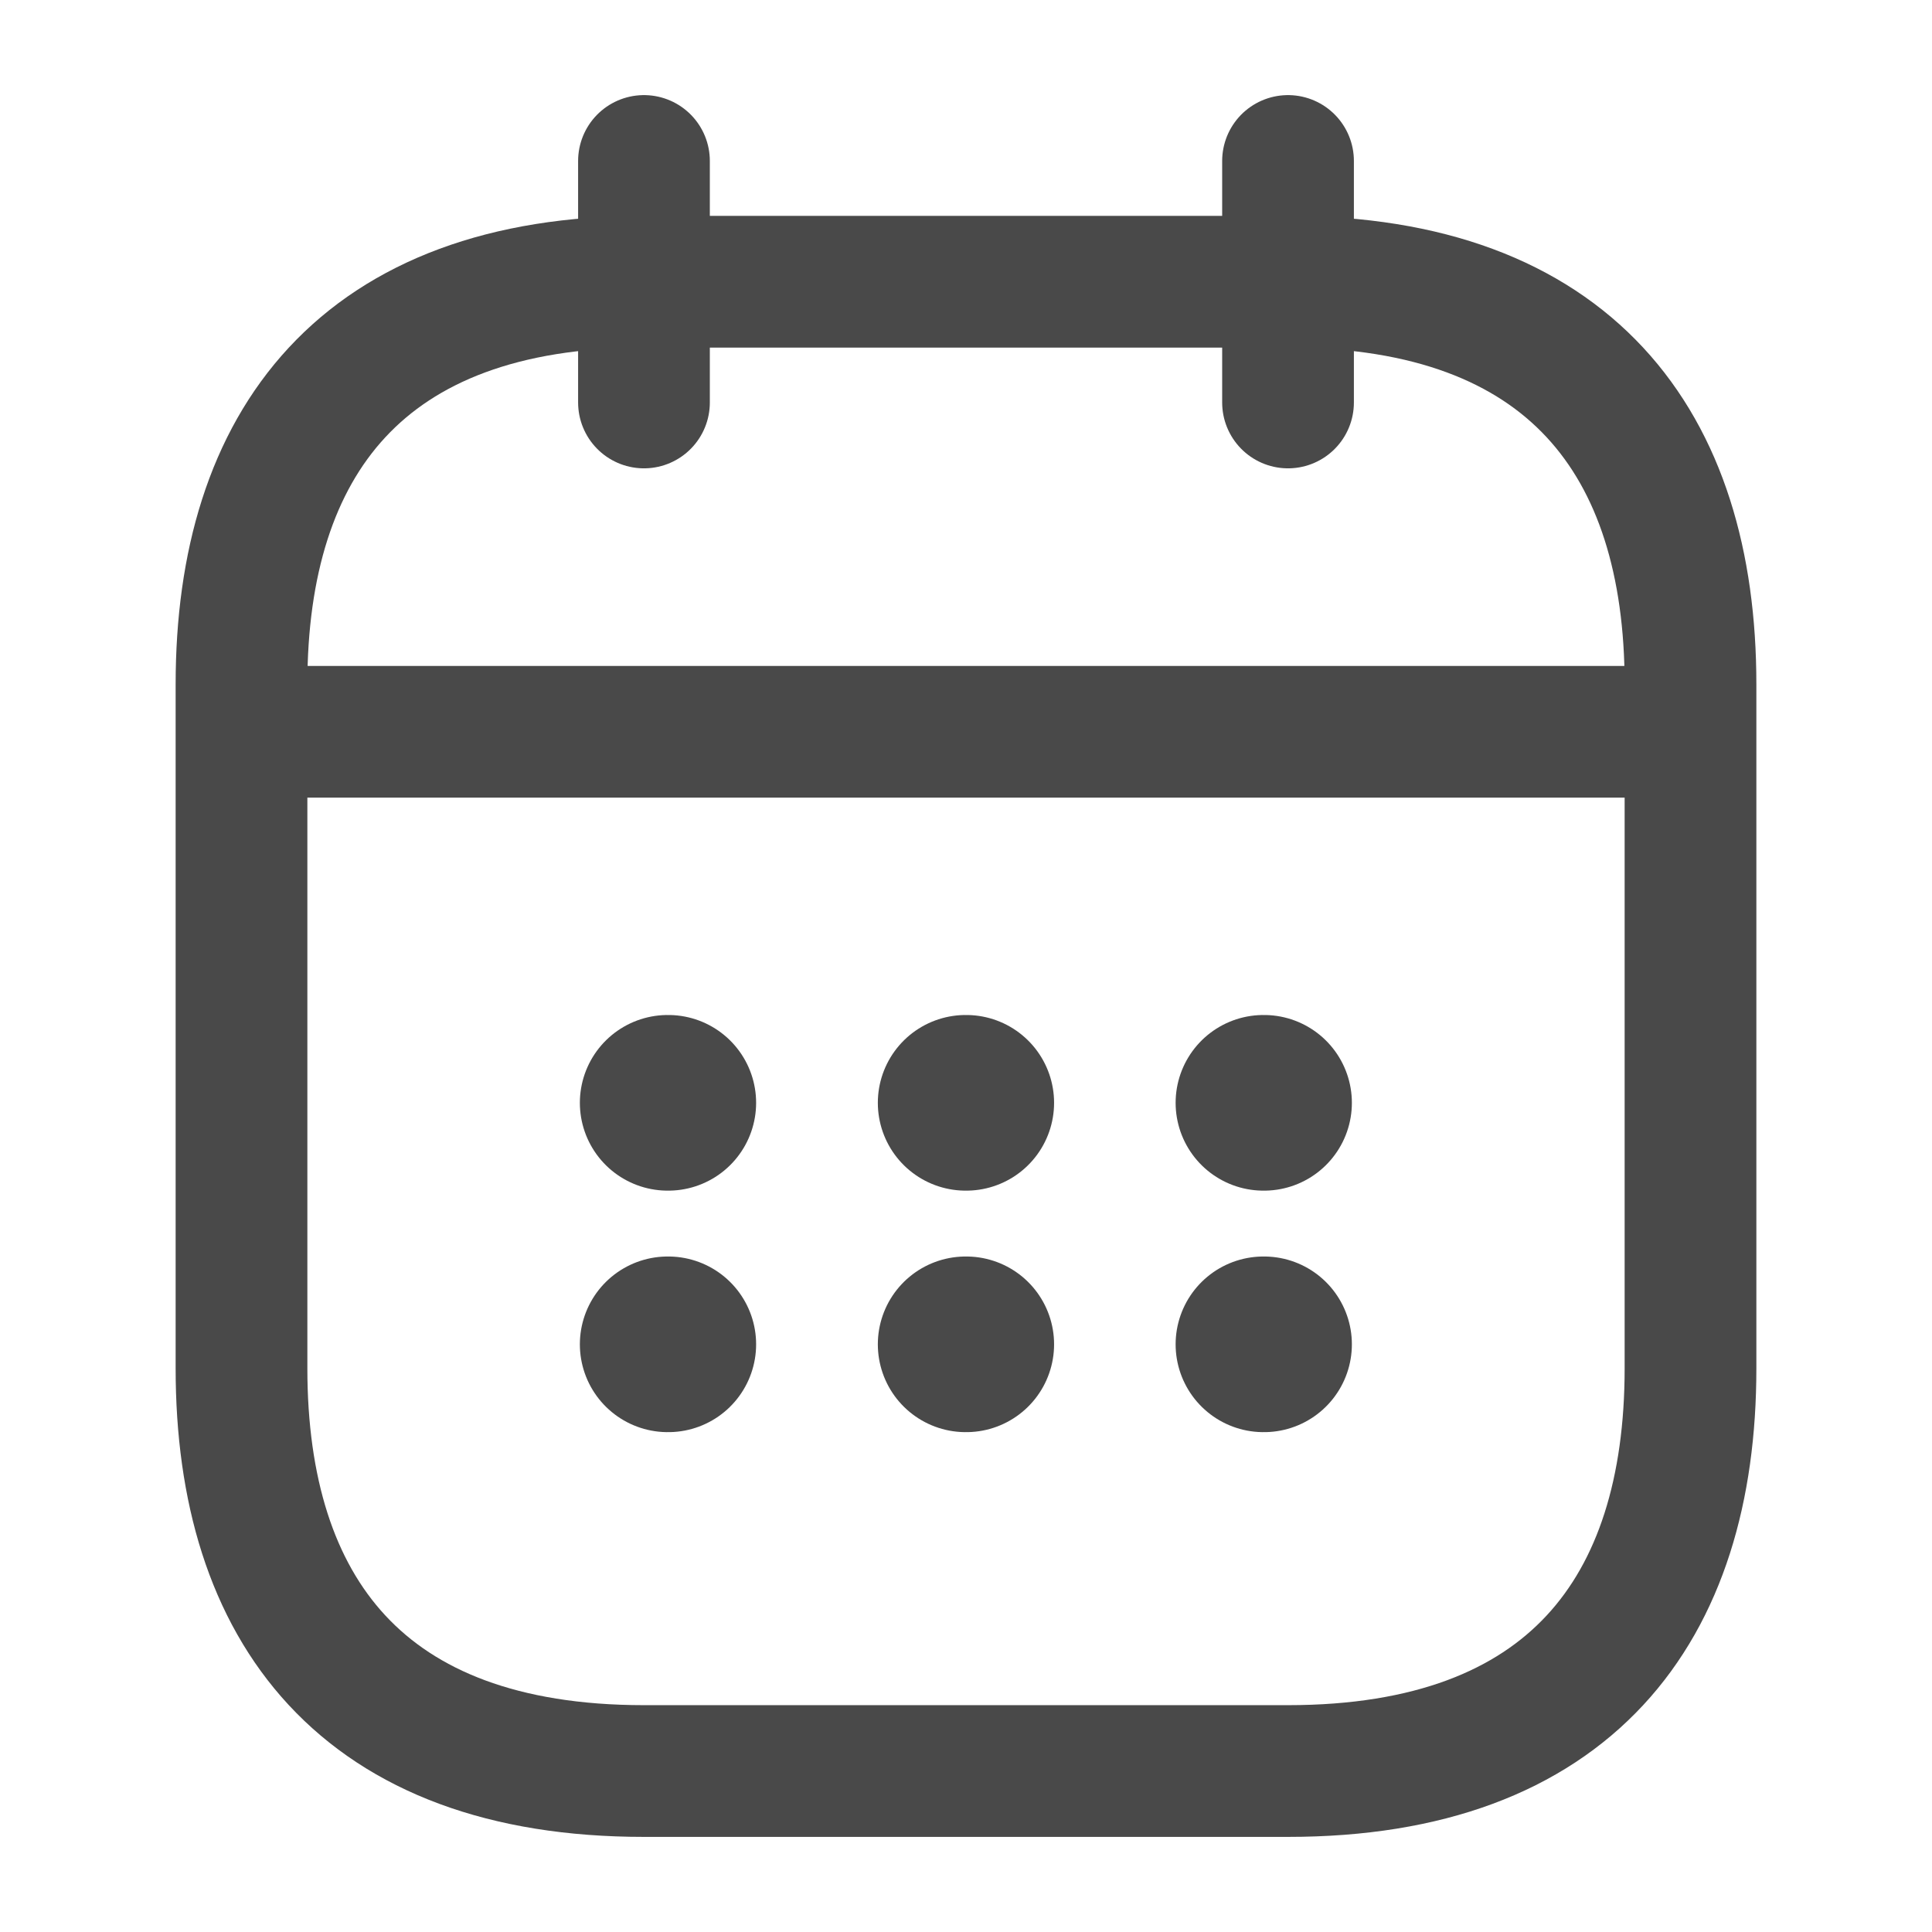 <svg width="22" height="22" viewBox="0 0 22 22" fill="none" xmlns="http://www.w3.org/2000/svg">
<path d="M7.333 1.833V4.583" stroke="#494949" stroke-width="1.5" stroke-miterlimit="10" stroke-linecap="round" stroke-linejoin="round"/>
<path d="M14.667 1.833V4.583" stroke="#494949" stroke-width="1.5" stroke-miterlimit="10" stroke-linecap="round" stroke-linejoin="round"/>
<path d="M3.208 8.333H18.792" stroke="#494949" stroke-width="1.5" stroke-miterlimit="10" stroke-linecap="round" stroke-linejoin="round"/>
<path d="M19.25 7.792V15.583C19.25 18.333 17.875 20.167 14.667 20.167H7.333C4.125 20.167 2.75 18.333 2.75 15.583V7.792C2.75 5.042 4.125 3.208 7.333 3.208H14.667C17.875 3.208 19.25 5.042 19.25 7.792Z" stroke="#494949" stroke-width="1.5" stroke-miterlimit="10" stroke-linecap="round" stroke-linejoin="round"/>
<path d="M14.387 12.558H14.394" stroke="#494949" stroke-width="2" stroke-linecap="round" stroke-linejoin="round"/>
<path d="M14.387 15.308H14.394" stroke="#494949" stroke-width="2" stroke-linecap="round" stroke-linejoin="round"/>
<path d="M10.996 12.558H11.003" stroke="#494949" stroke-width="2" stroke-linecap="round" stroke-linejoin="round"/>
<path d="M10.996 15.308H11.003" stroke="#494949" stroke-width="2" stroke-linecap="round" stroke-linejoin="round"/>
<path d="M7.603 12.558H7.61" stroke="#494949" stroke-width="2" stroke-linecap="round" stroke-linejoin="round"/>
<path d="M7.603 15.308H7.61" stroke="#494949" stroke-width="2" stroke-linecap="round" stroke-linejoin="round"/>
</svg>
